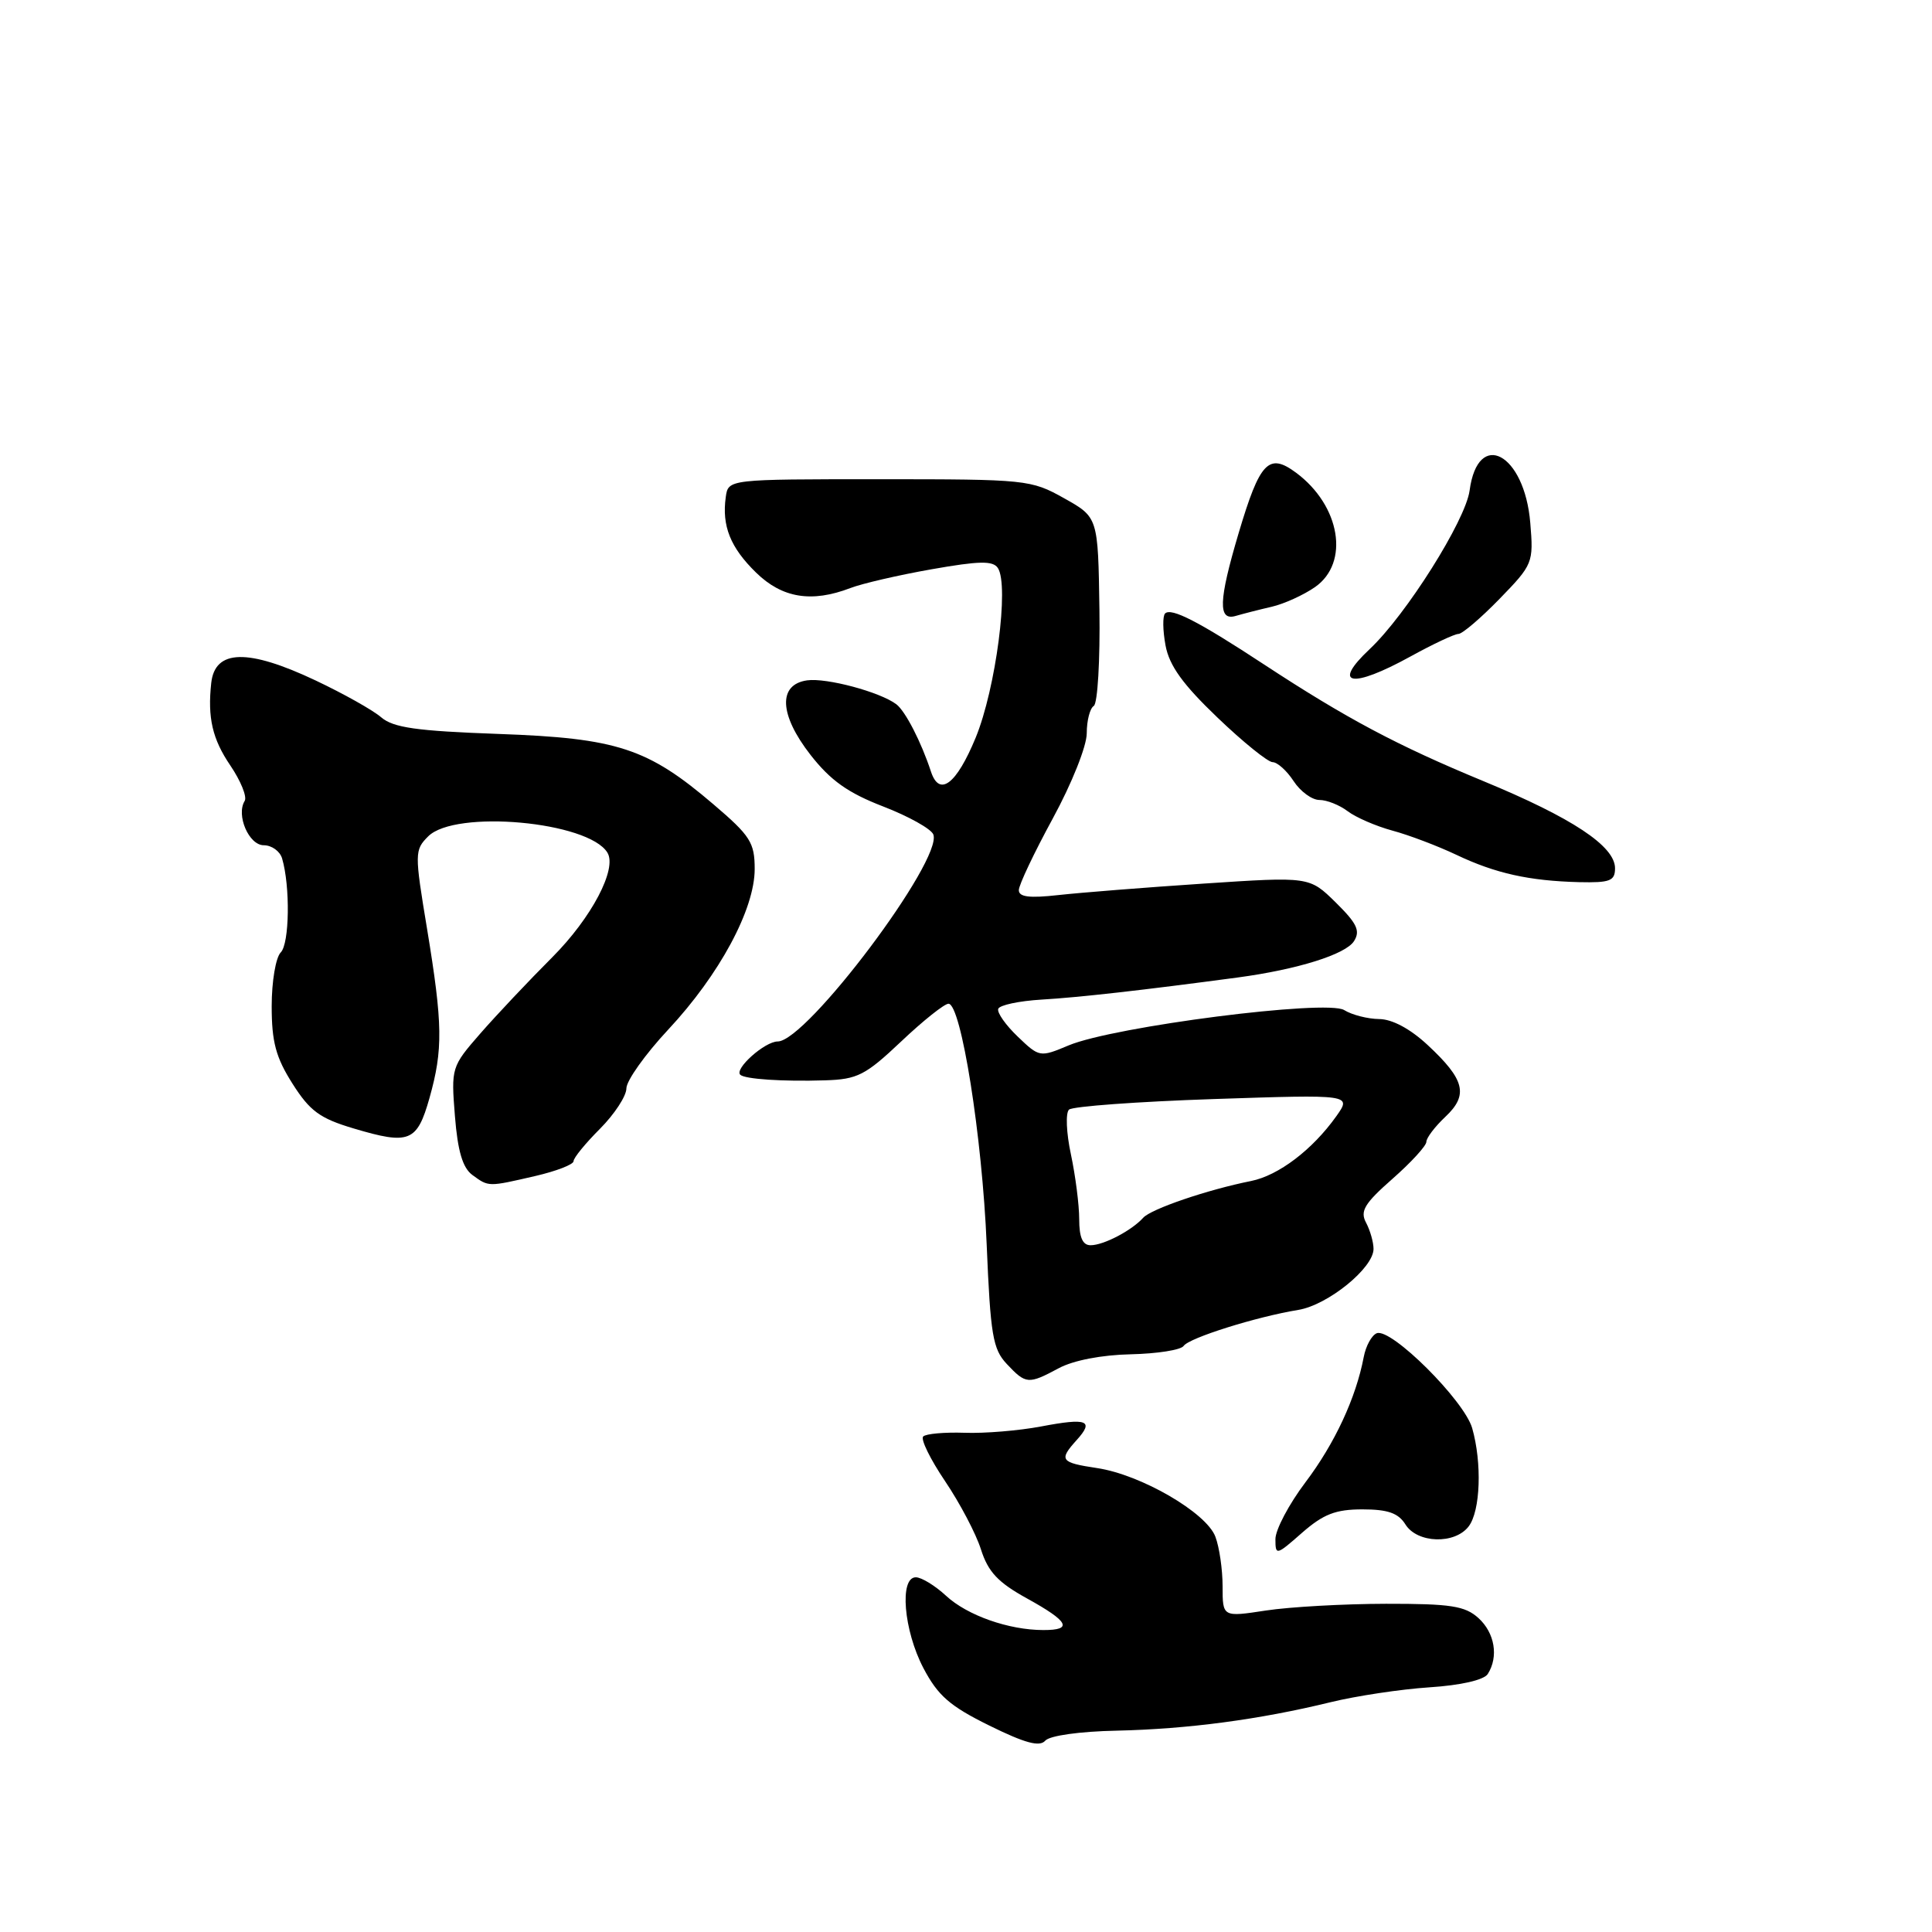 <?xml version="1.0" encoding="UTF-8" standalone="no"?>
<!DOCTYPE svg PUBLIC "-//W3C//DTD SVG 1.1//EN" "http://www.w3.org/Graphics/SVG/1.1/DTD/svg11.dtd" >
<svg xmlns="http://www.w3.org/2000/svg" xmlns:xlink="http://www.w3.org/1999/xlink" version="1.1" viewBox="0 0 256 256">
 <g >
 <path fill="currentColor"
d=" M 148.00 229.32 C 157.40 229.11 166.90 227.85 176.31 225.55 C 179.71 224.72 185.61 223.83 189.40 223.58 C 193.57 223.31 196.63 222.61 197.14 221.81 C 198.59 219.52 198.07 216.37 195.90 214.40 C 194.12 212.79 192.23 212.50 183.65 212.51 C 178.07 212.52 170.91 212.92 167.75 213.40 C 162.00 214.28 162.00 214.28 162.00 210.20 C 162.00 207.96 161.57 205.00 161.04 203.61 C 159.83 200.42 151.18 195.40 145.38 194.53 C 140.51 193.80 140.27 193.47 142.66 190.82 C 145.02 188.22 144.07 187.85 137.97 189.01 C 135.02 189.57 130.44 189.95 127.80 189.85 C 125.15 189.76 122.69 189.98 122.33 190.34 C 121.96 190.70 123.27 193.36 125.22 196.25 C 127.17 199.14 129.32 203.21 129.98 205.30 C 130.93 208.29 132.24 209.68 136.08 211.80 C 141.63 214.86 142.22 216.00 138.25 215.99 C 133.66 215.99 128.15 214.04 125.36 211.45 C 123.90 210.10 122.10 209.00 121.35 209.00 C 119.15 209.00 119.74 216.03 122.35 221.02 C 124.28 224.69 125.86 226.07 131.10 228.65 C 135.82 230.98 137.76 231.50 138.50 230.65 C 139.08 229.98 143.06 229.42 148.00 229.32 Z  M 180.53 200.00 C 183.90 200.00 185.29 200.49 186.23 202.00 C 187.80 204.51 192.78 204.66 194.61 202.25 C 196.17 200.20 196.39 193.85 195.07 189.23 C 194.01 185.56 184.34 175.93 182.43 176.66 C 181.76 176.92 180.98 178.34 180.70 179.82 C 179.67 185.23 176.87 191.26 172.98 196.41 C 170.79 199.31 169.00 202.70 169.00 203.94 C 169.00 206.14 169.11 206.11 172.53 203.10 C 175.36 200.63 176.97 200.00 180.53 200.00 Z  M 140.30 181.29 C 142.24 180.25 146.00 179.53 149.84 179.45 C 153.33 179.37 156.48 178.88 156.84 178.34 C 157.56 177.28 166.46 174.48 172.03 173.57 C 175.94 172.93 182.00 168.02 182.00 165.49 C 182.00 164.60 181.55 163.03 181.01 162.01 C 180.19 160.48 180.79 159.47 184.51 156.20 C 186.98 154.03 189.00 151.82 189.00 151.30 C 189.00 150.78 190.13 149.29 191.51 147.99 C 194.61 145.08 194.11 143.06 189.16 138.46 C 186.86 136.32 184.47 135.04 182.74 135.03 C 181.22 135.01 179.14 134.48 178.11 133.84 C 175.80 132.40 147.61 136.01 141.60 138.52 C 137.79 140.12 137.72 140.10 134.86 137.36 C 133.27 135.84 132.10 134.19 132.27 133.68 C 132.44 133.18 135.03 132.63 138.04 132.45 C 142.97 132.16 151.32 131.22 164.02 129.52 C 171.92 128.46 178.30 126.46 179.41 124.71 C 180.28 123.34 179.81 122.36 176.99 119.58 C 173.50 116.15 173.50 116.15 159.50 117.08 C 151.80 117.59 143.14 118.28 140.25 118.60 C 136.41 119.03 135.00 118.86 135.00 117.95 C 135.00 117.26 137.03 112.99 139.50 108.45 C 142.03 103.80 144.00 98.86 144.00 97.16 C 144.00 95.48 144.42 93.86 144.93 93.54 C 145.44 93.23 145.78 87.47 145.68 80.75 C 145.50 68.54 145.50 68.54 141.00 66.02 C 136.61 63.56 136.02 63.50 116.50 63.50 C 96.50 63.50 96.50 63.50 96.17 65.85 C 95.63 69.68 96.77 72.54 100.18 75.87 C 103.64 79.25 107.54 79.89 112.68 77.92 C 114.23 77.32 119.08 76.20 123.45 75.43 C 129.74 74.32 131.57 74.28 132.22 75.26 C 133.74 77.56 131.95 91.26 129.28 97.75 C 126.73 103.93 124.48 105.64 123.36 102.25 C 122.07 98.31 119.96 94.22 118.77 93.32 C 116.61 91.69 109.52 89.79 106.95 90.15 C 103.06 90.70 103.25 94.71 107.40 100.03 C 110.06 103.43 112.36 105.06 117.02 106.86 C 120.39 108.16 123.38 109.83 123.67 110.57 C 124.96 113.94 106.88 138.00 103.05 138.00 C 101.35 138.00 97.28 141.62 98.09 142.41 C 98.68 142.99 103.75 143.33 109.31 143.15 C 113.62 143.02 114.67 142.48 119.41 138.00 C 122.31 135.25 125.14 133.00 125.68 133.00 C 127.35 133.00 130.15 150.63 130.74 164.90 C 131.24 176.89 131.55 178.76 133.40 180.73 C 135.94 183.43 136.25 183.46 140.30 181.29 Z  M 70.92 155.83 C 73.72 155.18 76.00 154.30 76.00 153.86 C 76.00 153.42 77.58 151.49 79.50 149.57 C 81.42 147.64 83.00 145.23 83.00 144.22 C 83.00 143.20 85.49 139.70 88.54 136.43 C 95.33 129.16 100.00 120.49 100.00 115.15 C 100.00 111.65 99.43 110.75 94.55 106.59 C 85.82 99.13 81.80 97.81 66.05 97.25 C 55.16 96.86 52.11 96.42 50.50 95.04 C 49.40 94.09 45.49 91.90 41.81 90.16 C 32.84 85.92 28.48 86.03 27.99 90.50 C 27.49 95.10 28.14 97.93 30.52 101.43 C 31.90 103.47 32.76 105.58 32.42 106.13 C 31.26 108.01 32.98 112.00 34.95 112.00 C 36.00 112.00 37.10 112.79 37.38 113.75 C 38.47 117.45 38.36 125.04 37.20 126.20 C 36.54 126.86 36.00 130.05 36.00 133.32 C 36.00 138.06 36.55 140.11 38.75 143.58 C 41.05 147.21 42.37 148.19 46.84 149.52 C 54.25 151.73 55.26 151.32 56.91 145.49 C 58.72 139.05 58.67 135.73 56.59 123.09 C 54.92 113.03 54.93 112.63 56.74 110.82 C 60.31 107.25 77.93 108.84 80.48 112.97 C 81.81 115.11 78.39 121.61 73.20 126.82 C 70.08 129.94 65.78 134.50 63.64 136.95 C 59.81 141.34 59.77 141.49 60.28 147.89 C 60.65 152.55 61.31 154.75 62.59 155.69 C 64.77 157.28 64.64 157.28 70.92 155.83 Z  M 214.00 115.05 C 214.00 112.12 208.34 108.37 196.55 103.50 C 185.09 98.76 178.42 95.21 167.50 88.05 C 158.84 82.36 155.19 80.48 154.38 81.29 C 154.04 81.63 154.07 83.54 154.44 85.53 C 154.94 88.21 156.74 90.70 161.31 95.07 C 164.71 98.33 168.01 100.99 168.63 100.99 C 169.26 101.00 170.51 102.12 171.41 103.50 C 172.31 104.88 173.85 106.00 174.83 106.00 C 175.81 106.00 177.49 106.67 178.56 107.48 C 179.63 108.30 182.30 109.46 184.50 110.06 C 186.70 110.65 190.51 112.10 192.96 113.26 C 198.15 115.73 202.62 116.72 209.25 116.89 C 213.33 116.98 214.00 116.73 214.00 115.05 Z  M 186.91 86.98 C 189.89 85.34 192.74 84.00 193.25 84.00 C 193.76 84.00 196.21 81.91 198.70 79.35 C 203.12 74.80 203.21 74.58 202.77 69.29 C 202.01 60.07 195.83 56.77 194.73 65.00 C 194.19 68.97 186.32 81.47 181.49 86.01 C 176.38 90.81 179.09 91.29 186.91 86.98 Z  M 168.50 80.40 C 170.15 80.02 172.74 78.84 174.25 77.79 C 178.87 74.56 177.61 67.00 171.74 62.64 C 168.11 59.95 166.94 61.17 164.12 70.66 C 161.46 79.62 161.37 82.32 163.75 81.61 C 164.71 81.33 166.85 80.78 168.50 80.40 Z  M 143.00 161.55 C 143.00 159.65 142.50 155.78 141.90 152.95 C 141.29 150.12 141.18 147.46 141.65 147.03 C 142.12 146.60 150.74 145.97 160.81 145.63 C 179.12 145.02 179.12 145.02 177.05 147.93 C 173.90 152.35 169.41 155.76 165.77 156.49 C 160.01 157.64 152.53 160.19 151.48 161.36 C 149.96 163.05 146.24 165.00 144.51 165.00 C 143.45 165.00 143.00 163.96 143.00 161.55 Z "/>
</g>
</svg>